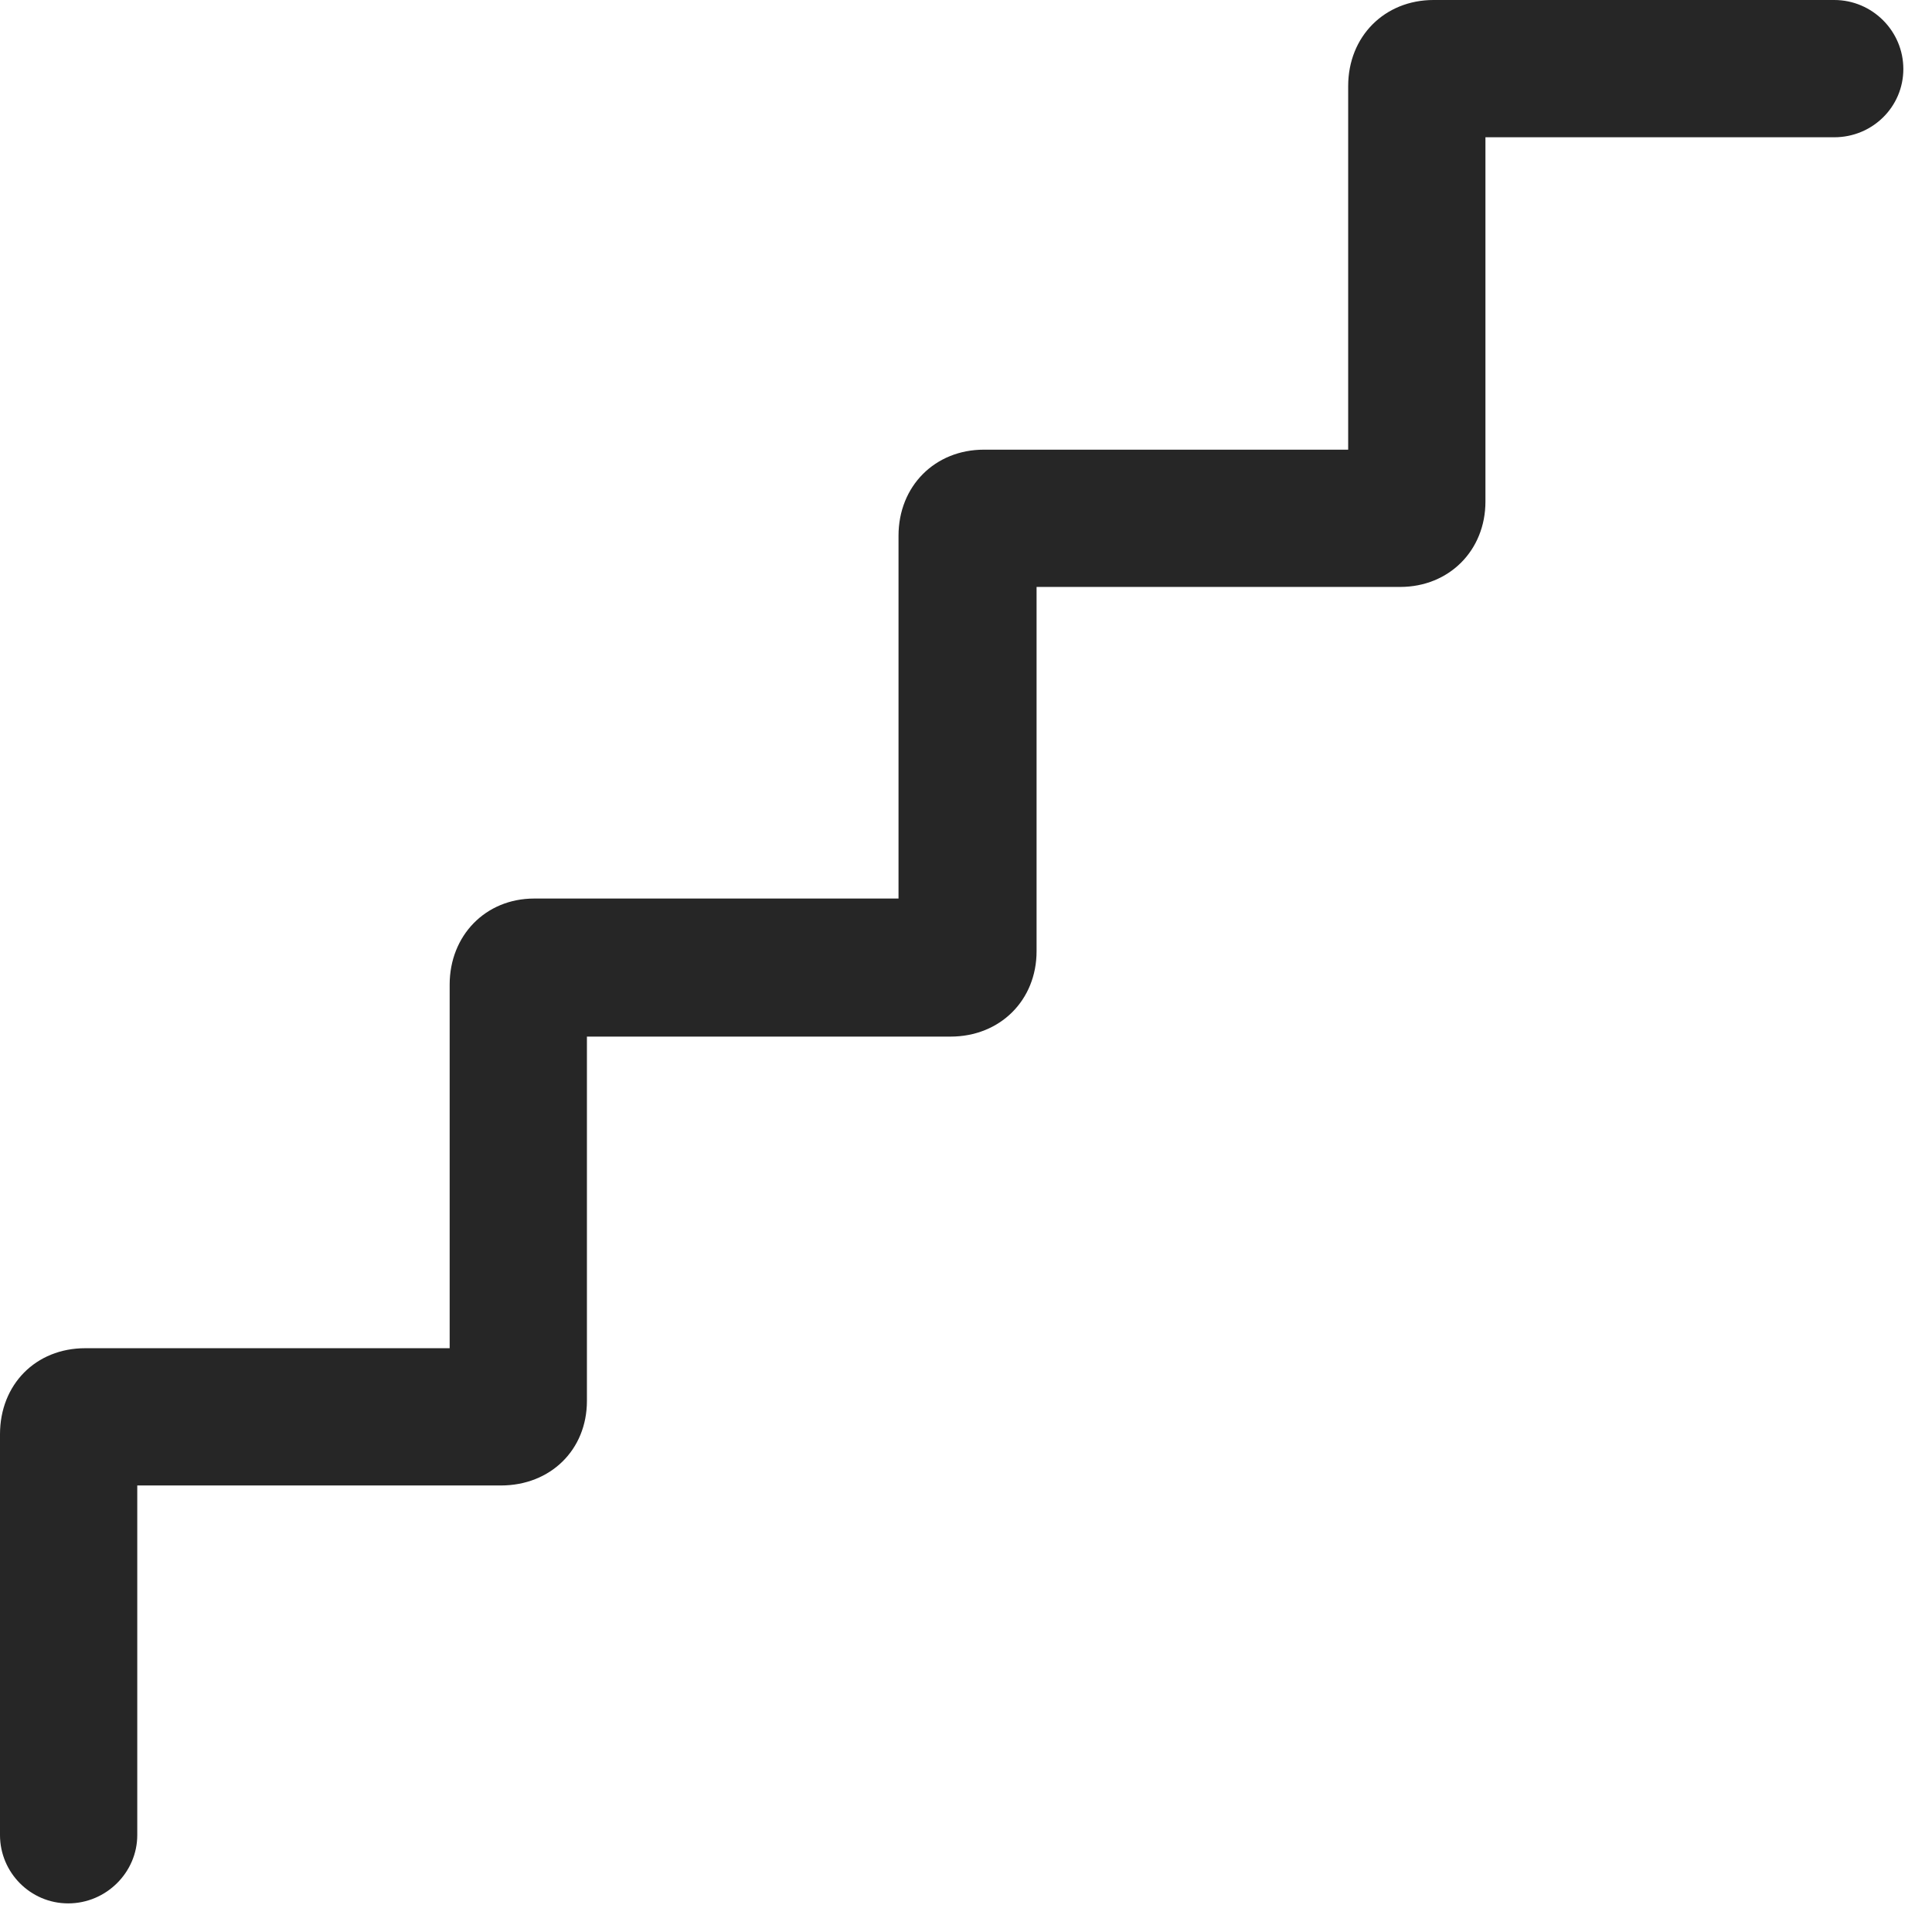 <?xml version="1.0" encoding="UTF-8"?>
<!--Generator: Apple Native CoreSVG 326-->
<!DOCTYPE svg
PUBLIC "-//W3C//DTD SVG 1.1//EN"
       "http://www.w3.org/Graphics/SVG/1.1/DTD/svg11.dtd">
<svg version="1.1" xmlns="http://www.w3.org/2000/svg" xmlns:xlink="http://www.w3.org/1999/xlink" viewBox="0 0 24.336 23.994">
 <g>
  <rect height="23.994" opacity="0" width="24.336" x="0" y="0"/>
  <path d="M0.859 23.975C1.338 23.975 1.729 23.584 1.729 23.115L1.729 18.711L6.309 18.711C6.934 18.711 7.393 18.262 7.393 17.646L7.393 13.057L11.973 13.057C12.598 13.057 13.057 12.598 13.057 11.982L13.057 7.393L17.637 7.393C18.252 7.393 18.711 6.934 18.711 6.318L18.711 1.729L23.105 1.729C23.584 1.729 23.975 1.348 23.975 0.869C23.975 0.391 23.584 0 23.105 0L18.057 0C17.441 0 16.982 0.459 16.982 1.084L16.982 5.664L12.393 5.664C11.777 5.664 11.318 6.123 11.318 6.748L11.318 11.318L6.729 11.318C6.113 11.318 5.664 11.787 5.664 12.402L5.664 16.982L1.074 16.982C0.449 16.982 0 17.441 0 18.066L0 23.115C0 23.584 0.381 23.975 0.859 23.975Z" fill="black" fill-opacity="0.85"/>
 </g>
</svg>

